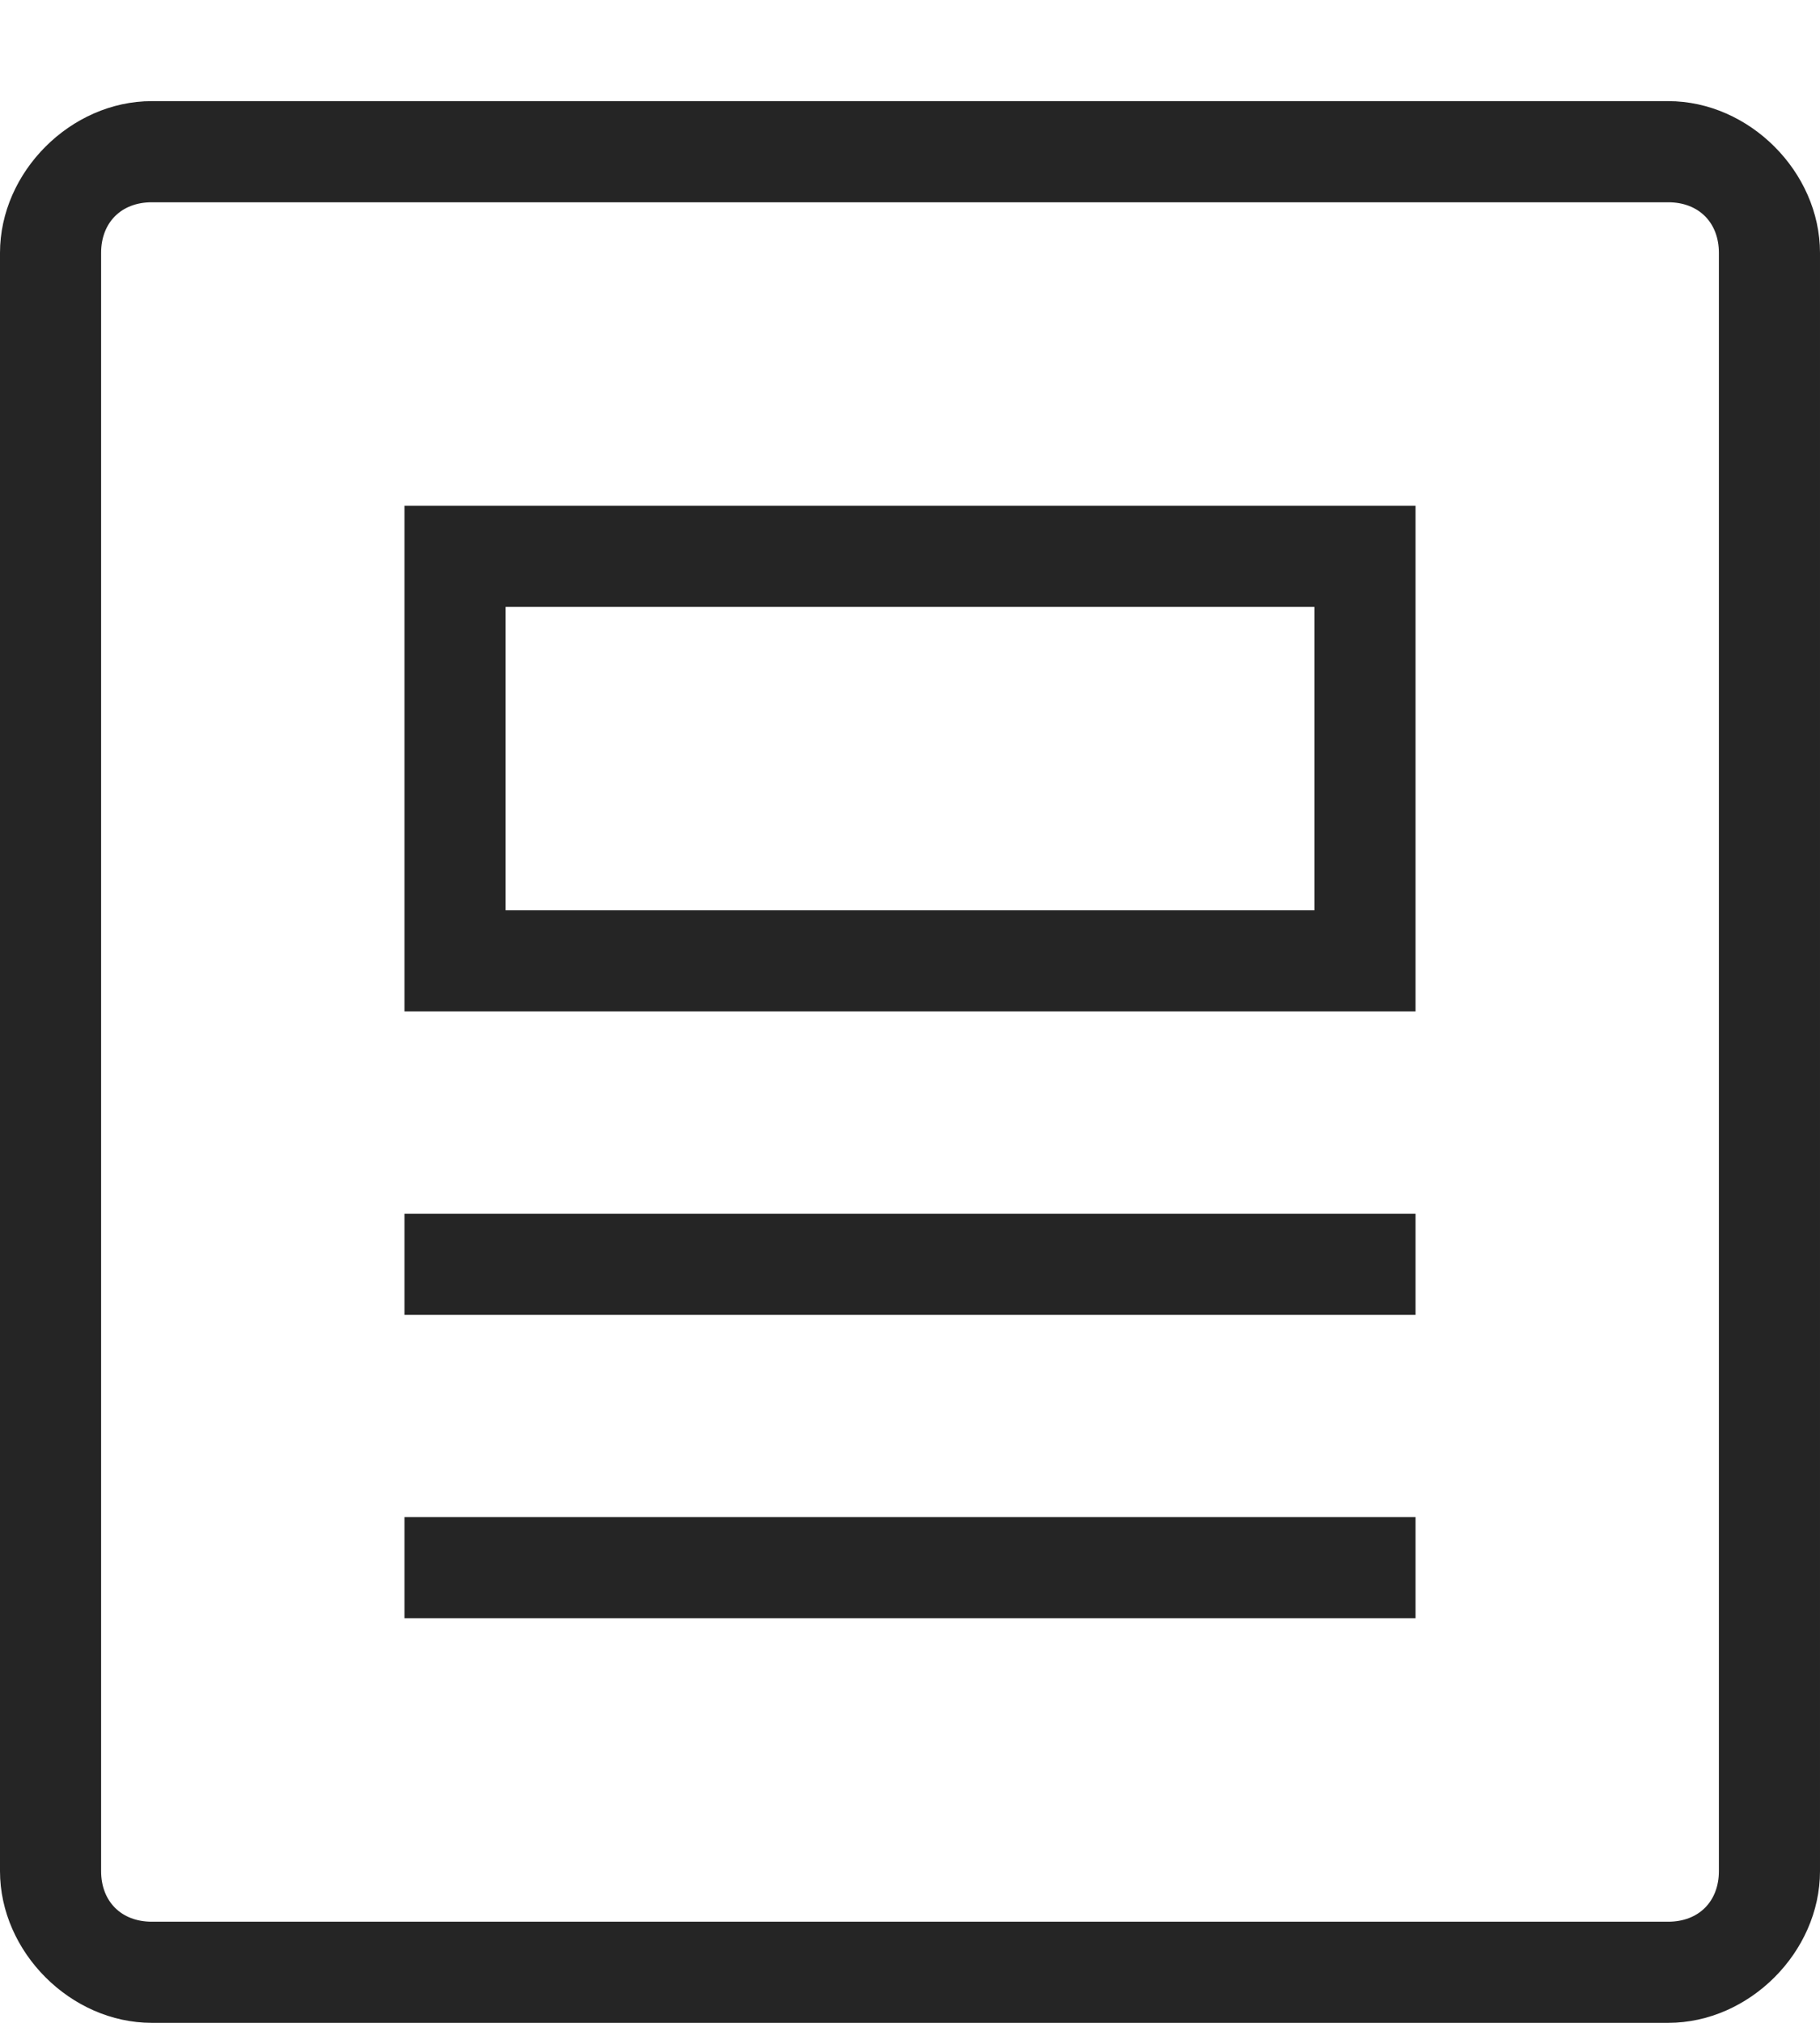 <?xml version="1.0" encoding="utf-8"?>
<!-- Generator: Adobe Illustrator 28.2.0, SVG Export Plug-In . SVG Version: 6.00 Build 0)  -->
<svg version="1.1" id="Layer_1" xmlns="http://www.w3.org/2000/svg" xmlns:xlink="http://www.w3.org/1999/xlink" x="0px" y="0px"
	 viewBox="0 0 18 20" style="enable-background:new 0 0 18 20;" xml:space="preserve">
<style type="text/css">
	.st0{fill:#252525;}
</style>
<g>
	<path class="st0" d="M16.5,1h-15C0.7,1,0,1.7,0,2.5v16C0,19.3,0.7,20,1.5,20h15c0.8,0,1.5-0.7,1.5-1.5v-16C18,1.7,17.3,1,16.5,1z
		 M17,18.5c0,0.3-0.2,0.5-0.5,0.5h-15C1.2,19,1,18.8,1,18.5v-16C1,2.2,1.2,2,1.5,2h15C16.8,2,17,2.2,17,2.5V18.5z"/>
	<path class="st0" d="M4,10h10V5H4V10z M5,6h8v3H5V6z"/>
	<rect x="4" y="12" class="st0" width="10" height="1"/>
	<rect x="4" y="15" class="st0" width="10" height="1"/>
</g>
</svg>
